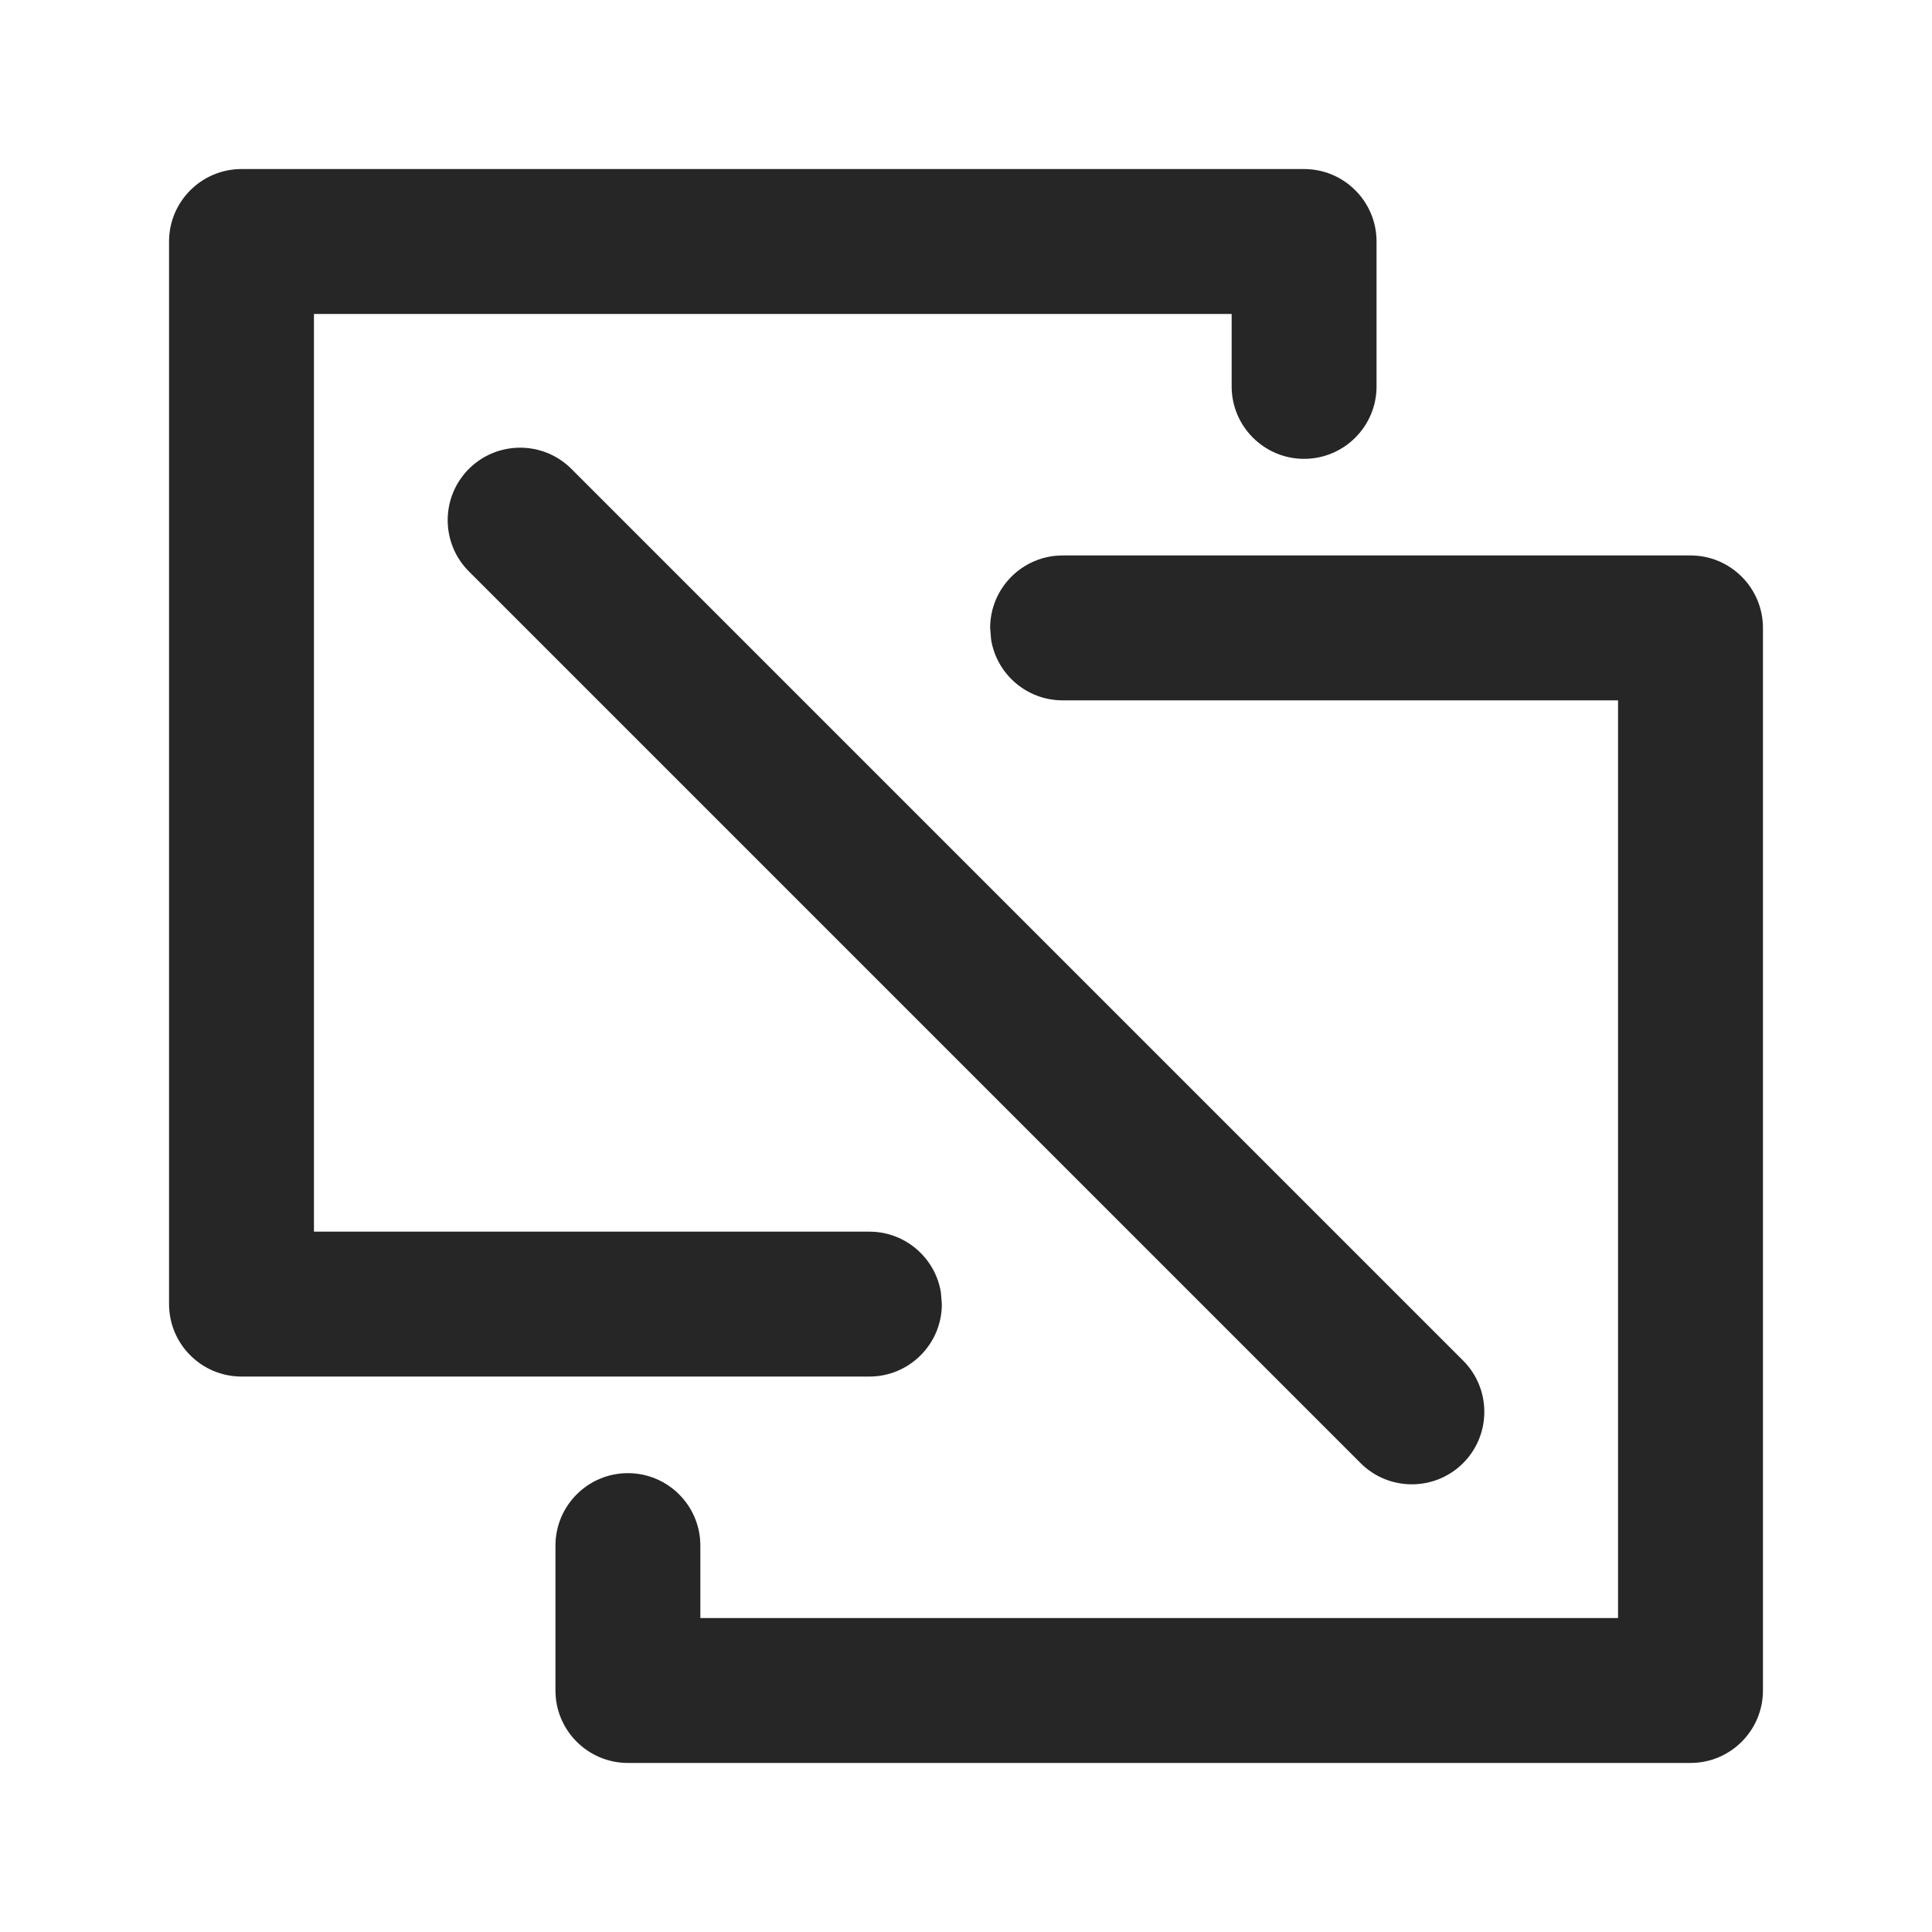 <?xml version="1.0" encoding="UTF-8"?>
<svg width="16px" height="16px" viewBox="0 0 16 16" version="1.1" xmlns="http://www.w3.org/2000/svg" xmlns:xlink="http://www.w3.org/1999/xlink">
    <title>dependent resources-third menu</title>
    <g id="dependent-resources-third-menu" stroke="none" stroke-width="1" fill="none" fill-rule="evenodd">
        <g id="dependent-resources">
            <rect id="矩形" x="0" y="0" width="16" height="16"></rect>
            <path d="M14,4.6 C14.331,4.6 14.6,4.869 14.6,5.2 L14.6,14 C14.6,14.331 14.331,14.6 14,14.6 L5.2,14.6 C4.869,14.6 4.6,14.331 4.6,14 L4.6,12.8 C4.6,12.469 4.869,12.2 5.2,12.2 C5.531,12.2 5.8,12.469 5.8,12.8 L5.8,13.4 L13.4,13.4 L13.4,5.8 L8.8,5.8 C8.502,5.8 8.254,5.582 8.208,5.297 L8.2,5.2 C8.2,4.869 8.469,4.6 8.8,4.6 L14,4.6 Z M4.732,3.883 L12.117,11.268 C12.351,11.502 12.351,11.882 12.117,12.117 C11.882,12.351 11.502,12.351 11.268,12.117 L3.883,4.732 C3.649,4.498 3.649,4.118 3.883,3.883 C4.118,3.649 4.498,3.649 4.732,3.883 Z M10.8,1.4 C11.131,1.4 11.4,1.669 11.4,2 L11.4,3.2 C11.4,3.531 11.131,3.8 10.8,3.8 C10.469,3.8 10.2,3.531 10.2,3.2 L10.2,2.6 L2.6,2.6 L2.6,10.2 L7.2,10.2 C7.498,10.2 7.746,10.418 7.792,10.703 L7.8,10.8 C7.8,11.131 7.531,11.4 7.2,11.4 L2,11.4 C1.669,11.4 1.4,11.131 1.4,10.8 L1.4,2 C1.4,1.669 1.669,1.4 2,1.4 L10.8,1.4 Z" id="形状结合" fill="#262626" fill-rule="nonzero"></path>
        </g>
    </g>
</svg>